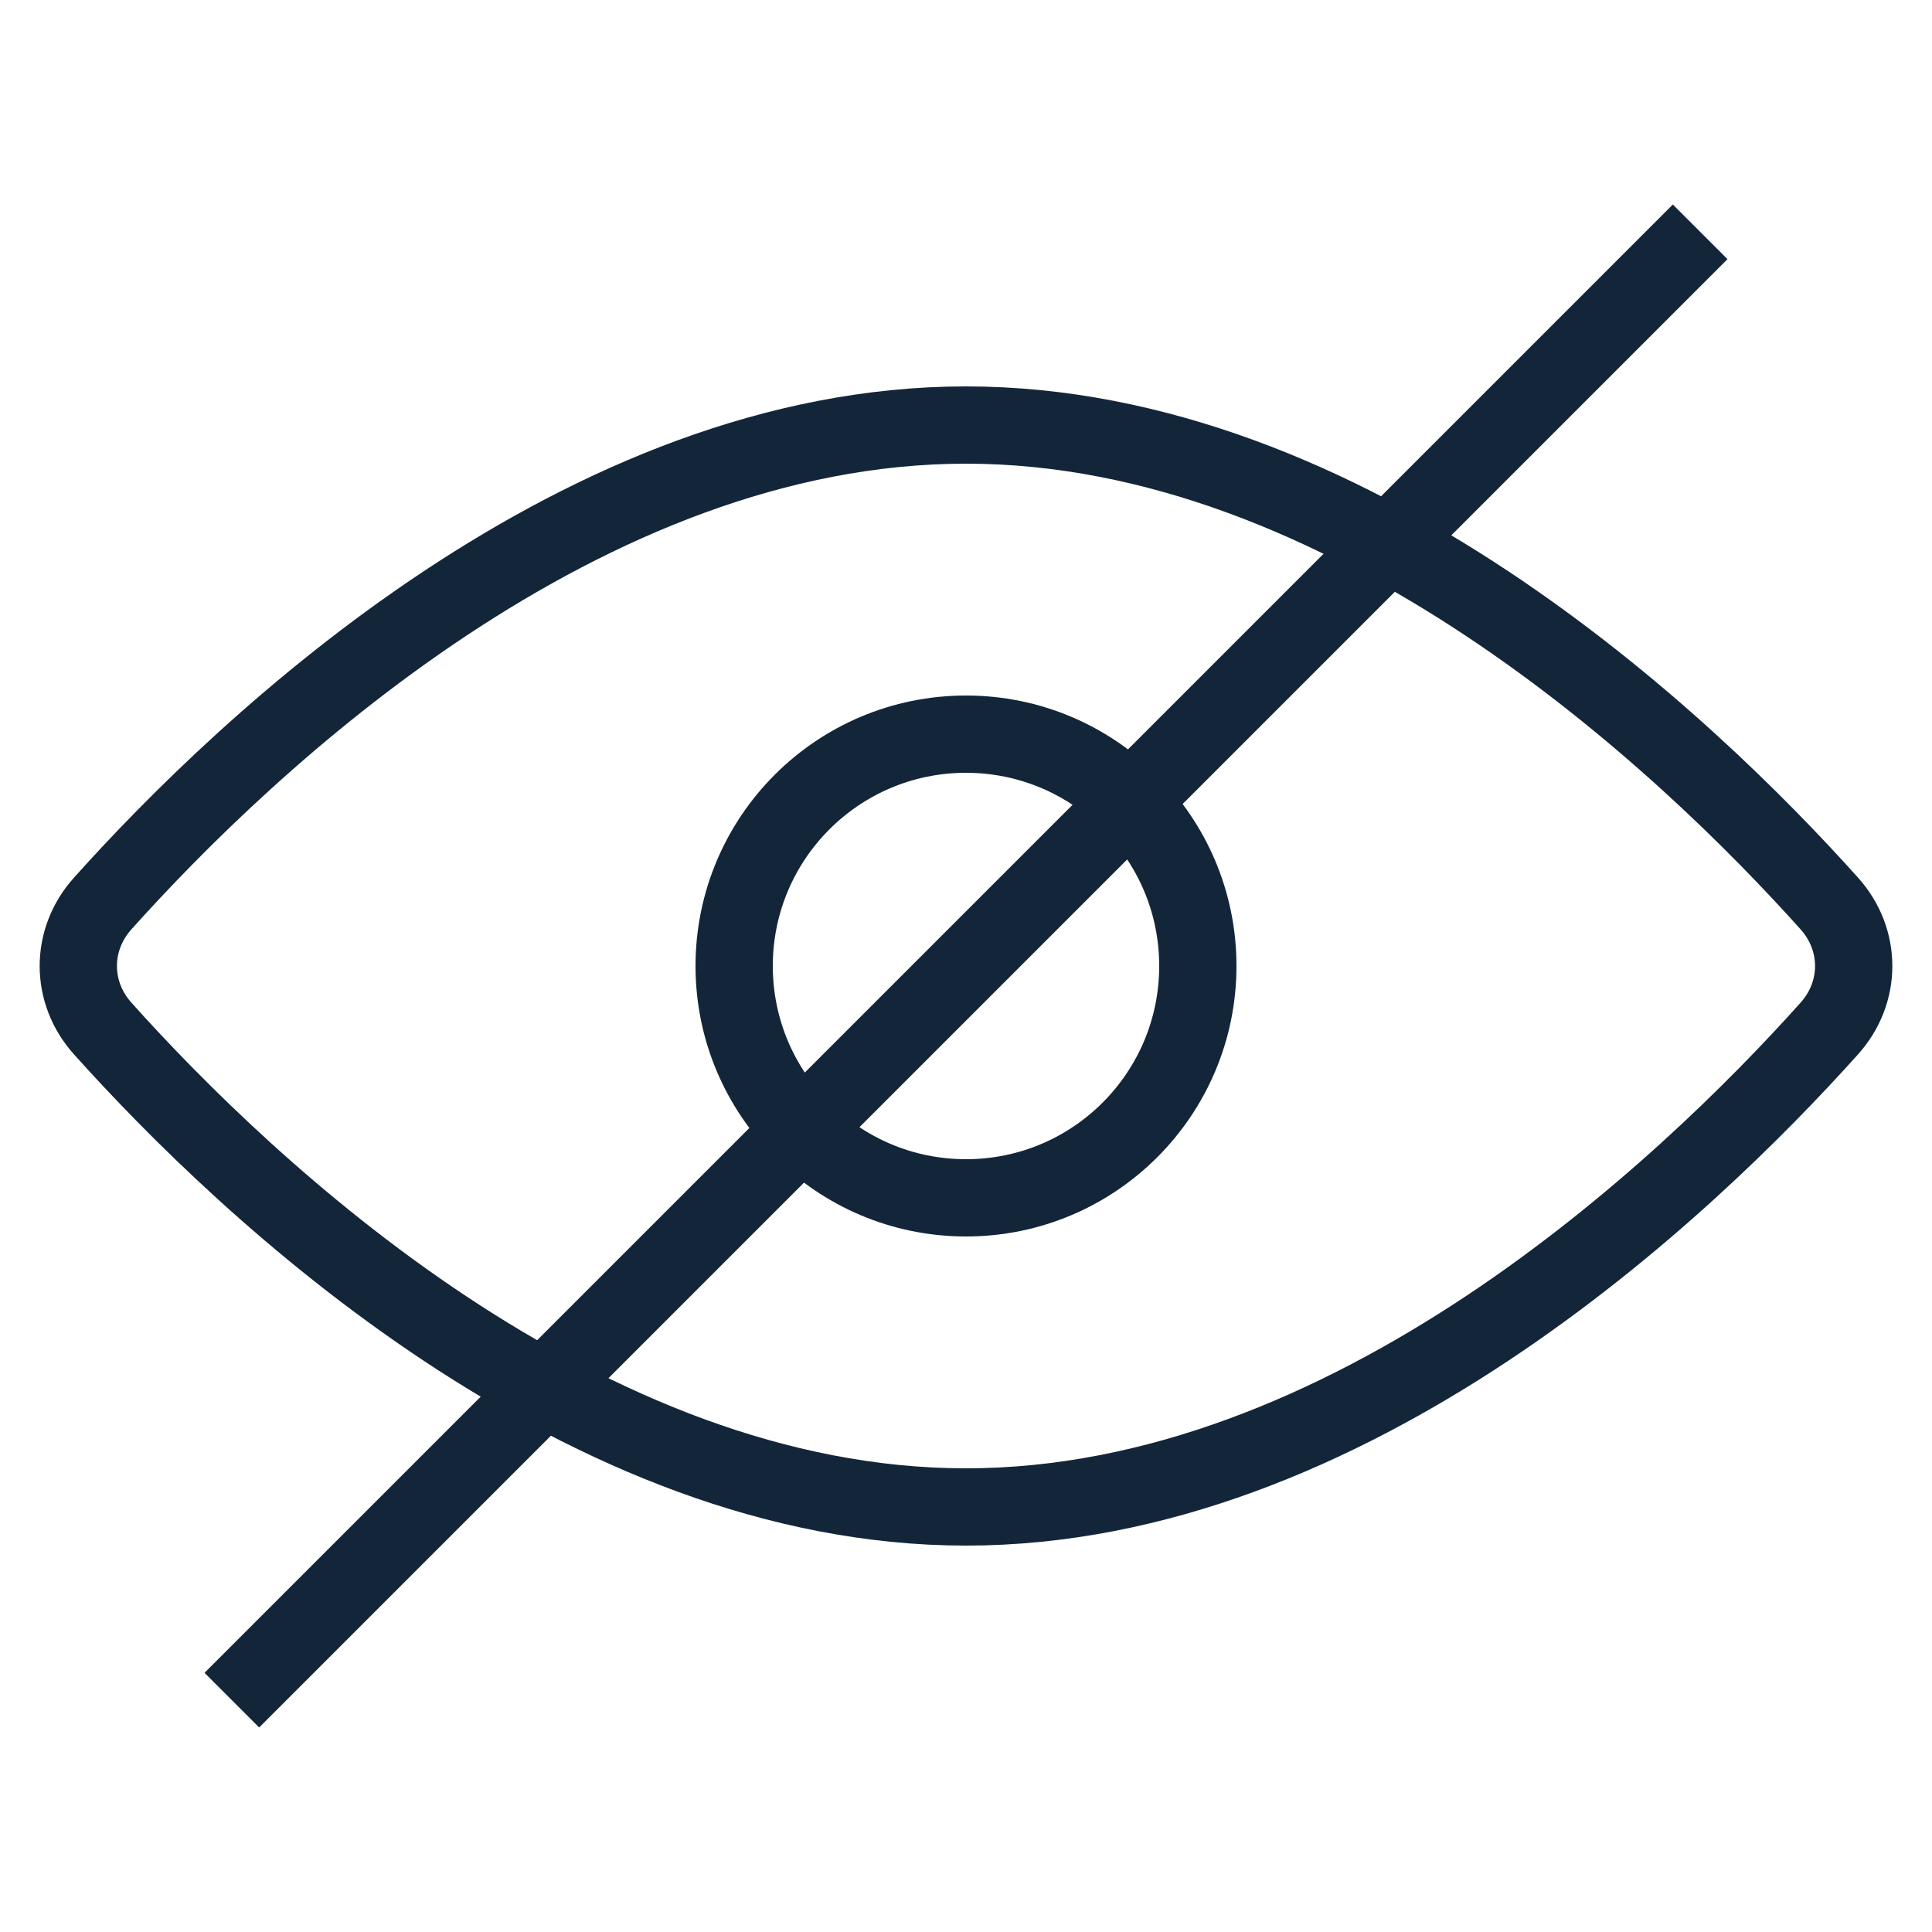 <svg width="25" height="25" viewBox="0 0 25 25" fill="none" xmlns="http://www.w3.org/2000/svg">
    <path d="M23.671 11.691C24.092 12.16 24.092 12.84 23.671 13.309C22.746 14.341 21.192 15.897 19.24 17.192C17.284 18.489 14.966 19.5 12.5 19.5C10.034 19.5 7.716 18.489 5.76 17.192C3.808 15.897 2.254 14.341 1.329 13.309C0.908 12.84 0.908 12.16 1.329 11.691C2.254 10.659 3.808 9.103 5.76 7.808C7.716 6.511 10.034 5.5 12.5 5.5C14.966 5.5 17.284 6.511 19.24 7.808C21.192 9.103 22.746 10.659 23.671 11.691Z" stroke="#132639"/>
    <circle cx="12.5" cy="12.5" r="3" stroke="#132639"/>
    <path d="M22 3L3 22" stroke="#132639"/>
</svg>

